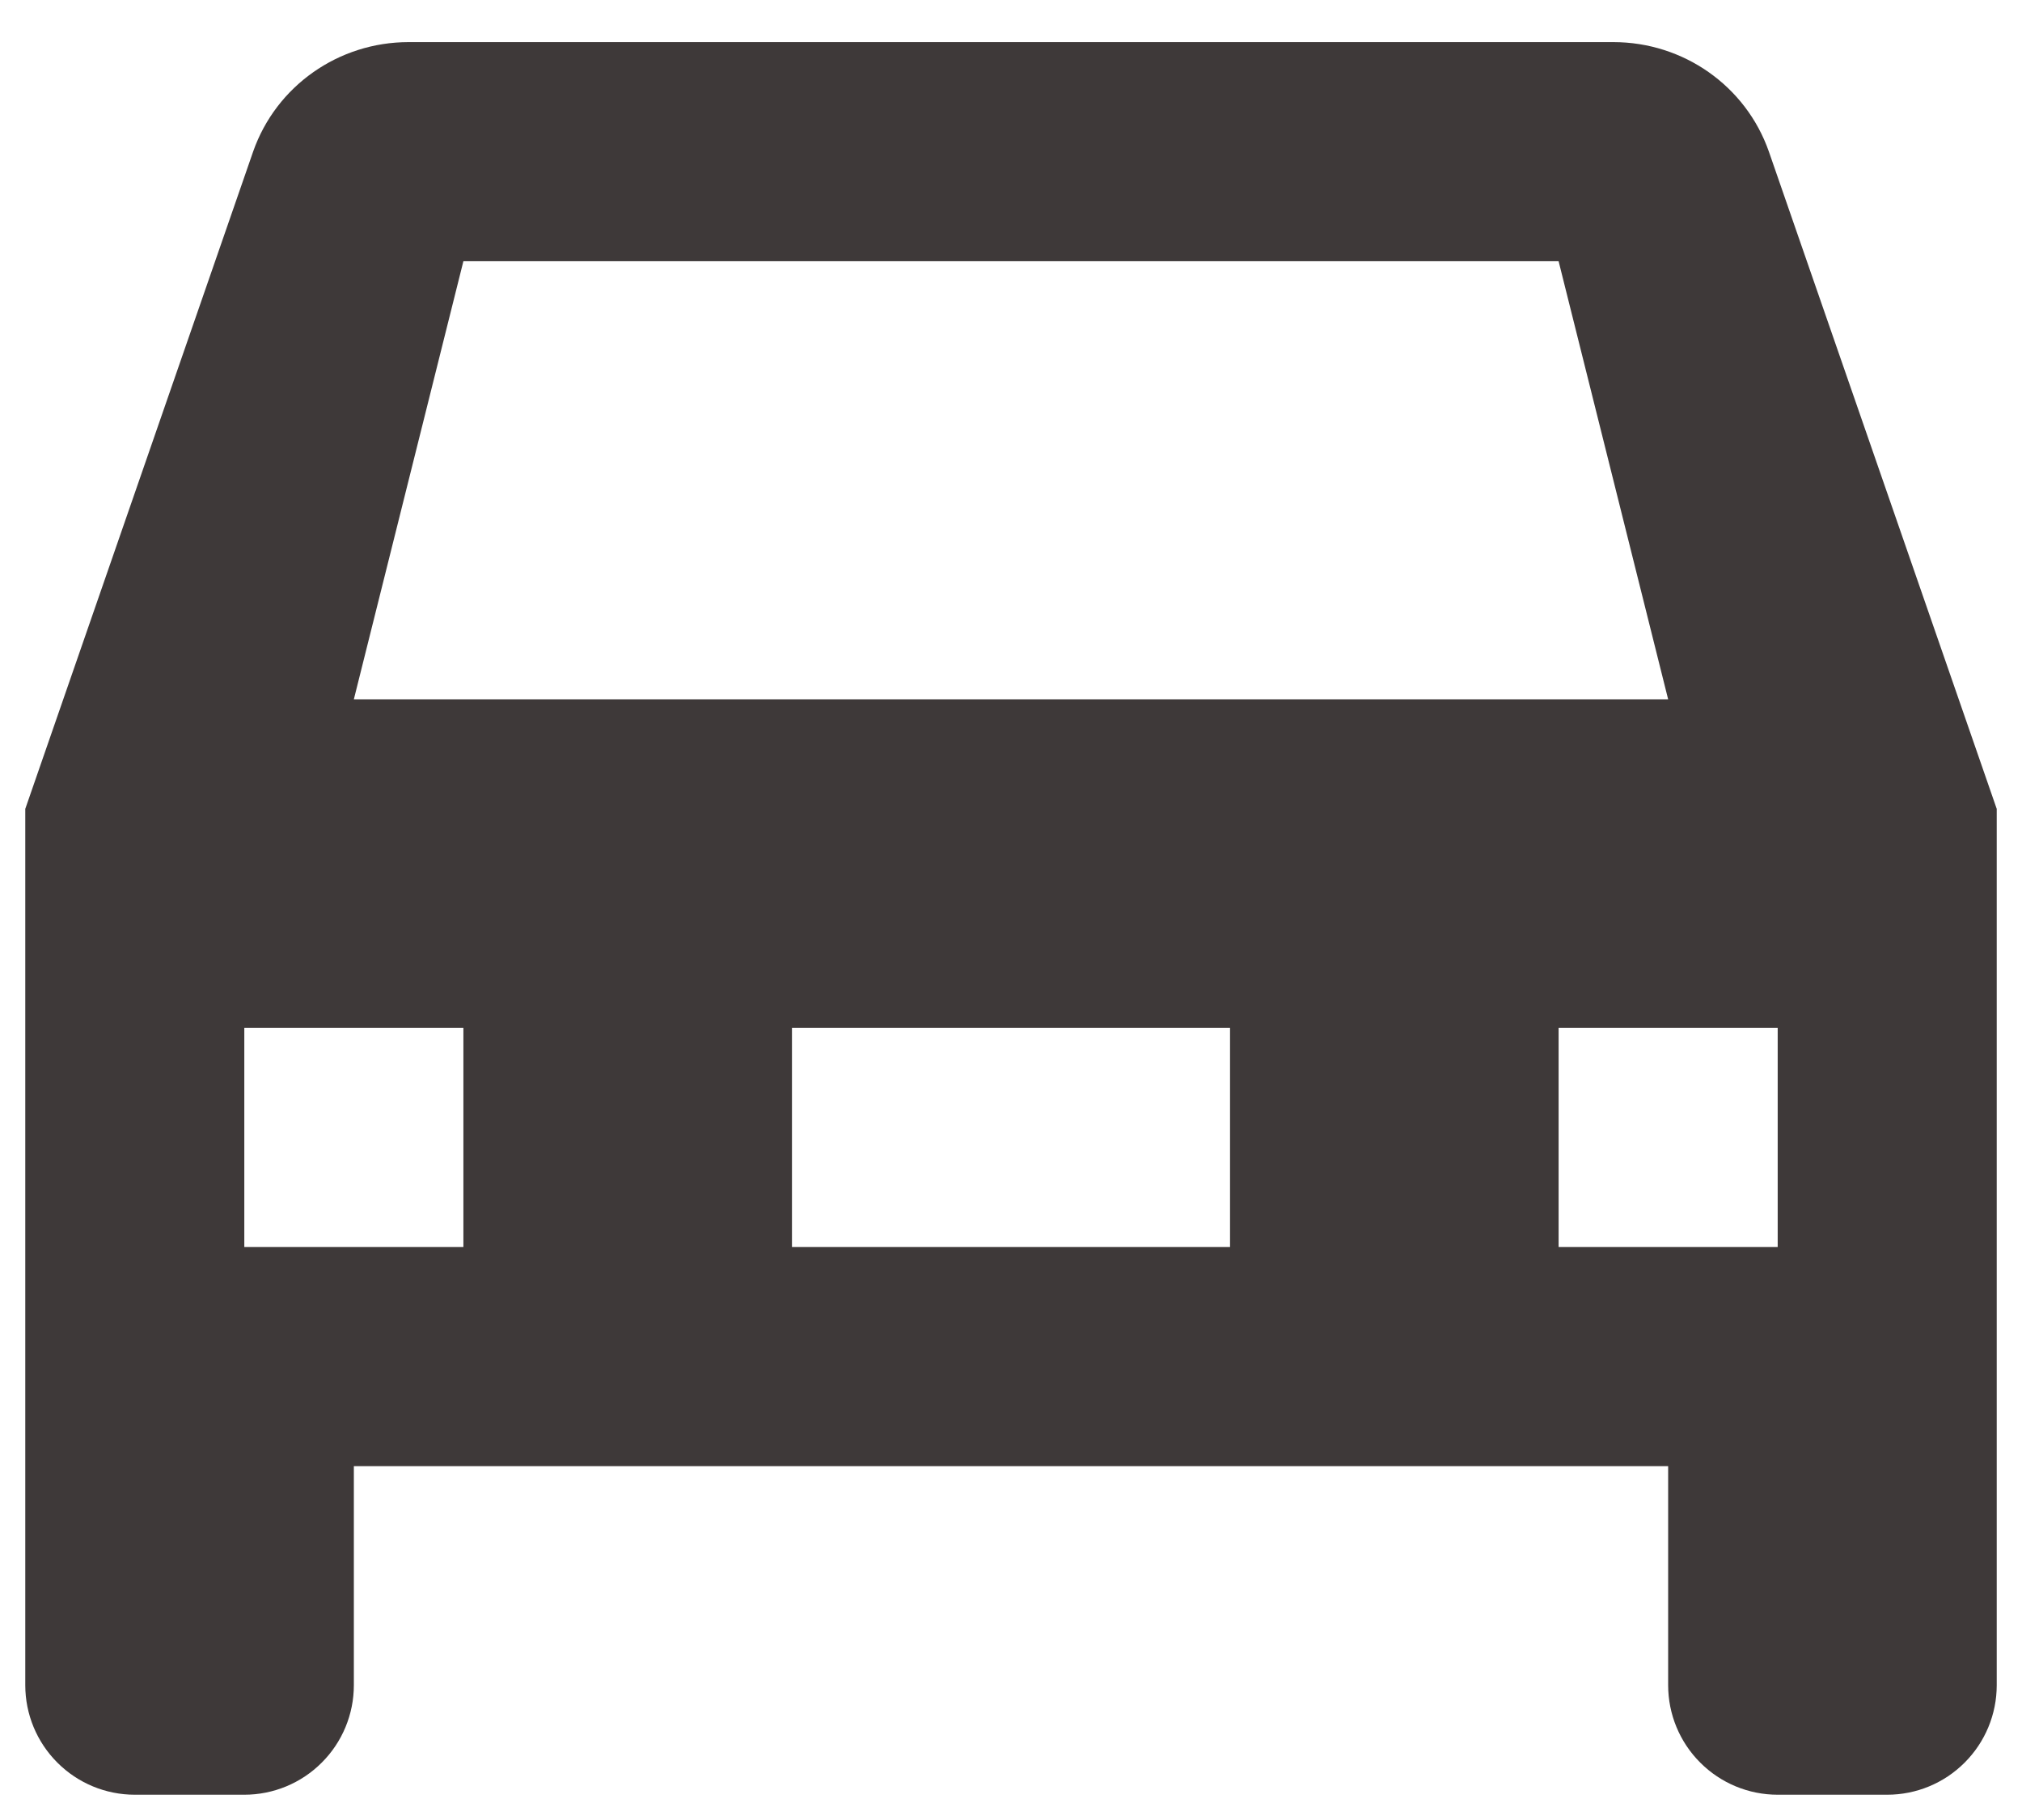 <svg width="40" height="36" viewBox="0 0 40 36" fill="none" xmlns="http://www.w3.org/2000/svg">
<path d="M7 13.833L9.167 5.167H30.833L33 13.833M34.993 3C34.538 1.7 33.303 0.833 31.917 0.833H8.083C6.697 0.833 5.462 1.7 5.007 3L0.5 16V33.333C0.5 33.908 0.728 34.459 1.135 34.865C1.541 35.272 2.092 35.5 2.667 35.5H4.833C5.408 35.5 5.959 35.272 6.365 34.865C6.772 34.459 7 33.908 7 33.333V29H33V33.333C33 33.908 33.228 34.459 33.635 34.865C34.041 35.272 34.592 35.5 35.167 35.5H37.333C37.908 35.5 38.459 35.272 38.865 34.865C39.272 34.459 39.5 33.908 39.5 33.333V16L34.993 3ZM9.167 24.667H4.833V20.333H9.167V24.667ZM35.167 24.667H30.833V20.333H35.167V24.667ZM24.333 24.667H15.667V20.333H24.333V24.667Z" fill="#3E3939"/>
</svg>
